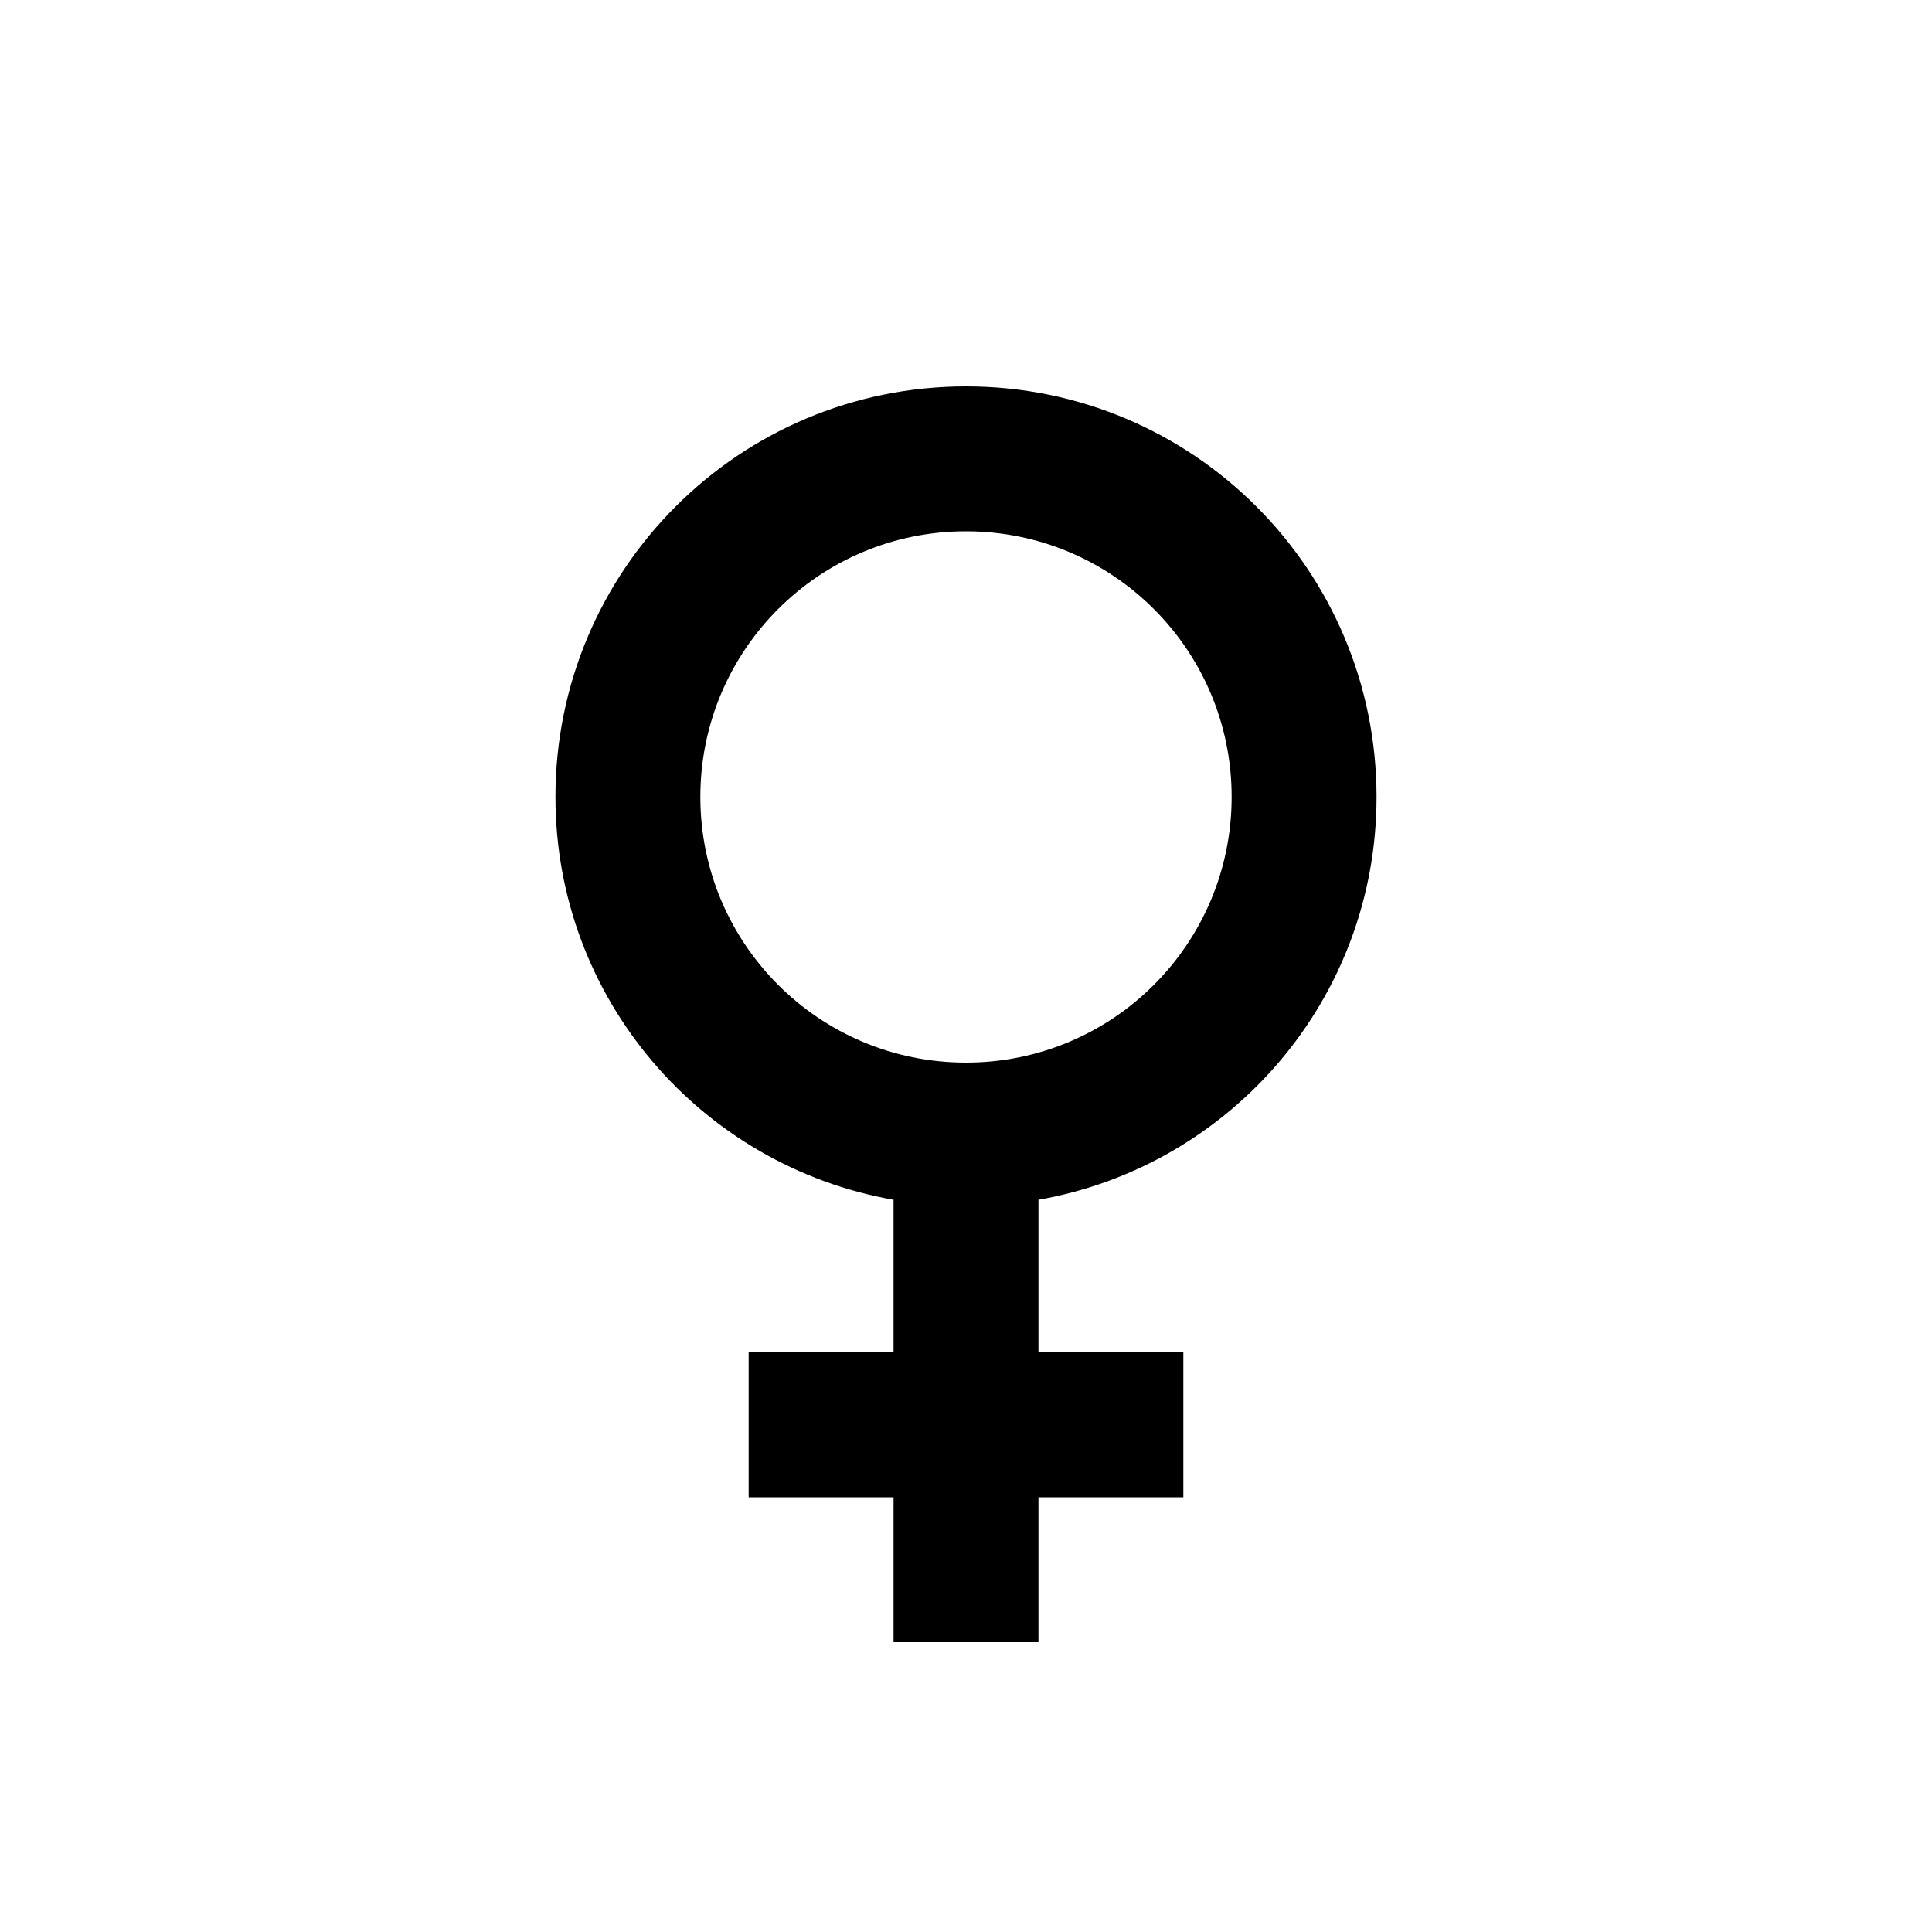 <svg xmlns="http://www.w3.org/2000/svg" width="20" height="20" viewBox="0 0 20 20"><path d="M14.25 8.25C14.25 5.9 12.35 4 10 4S5.75 5.9 5.75 8.25c0 2.09 1.51 3.82 3.5 4.17V14h-1.5v1.5h1.5V17h1.5v-1.5h1.5V14h-1.5v-1.58c1.99-.35 3.5-2.08 3.5-4.17zm-7 0C7.25 6.73 8.48 5.5 10 5.5s2.75 1.23 2.75 2.75S11.52 11 10 11 7.25 9.77 7.25 8.25z"/></svg>
